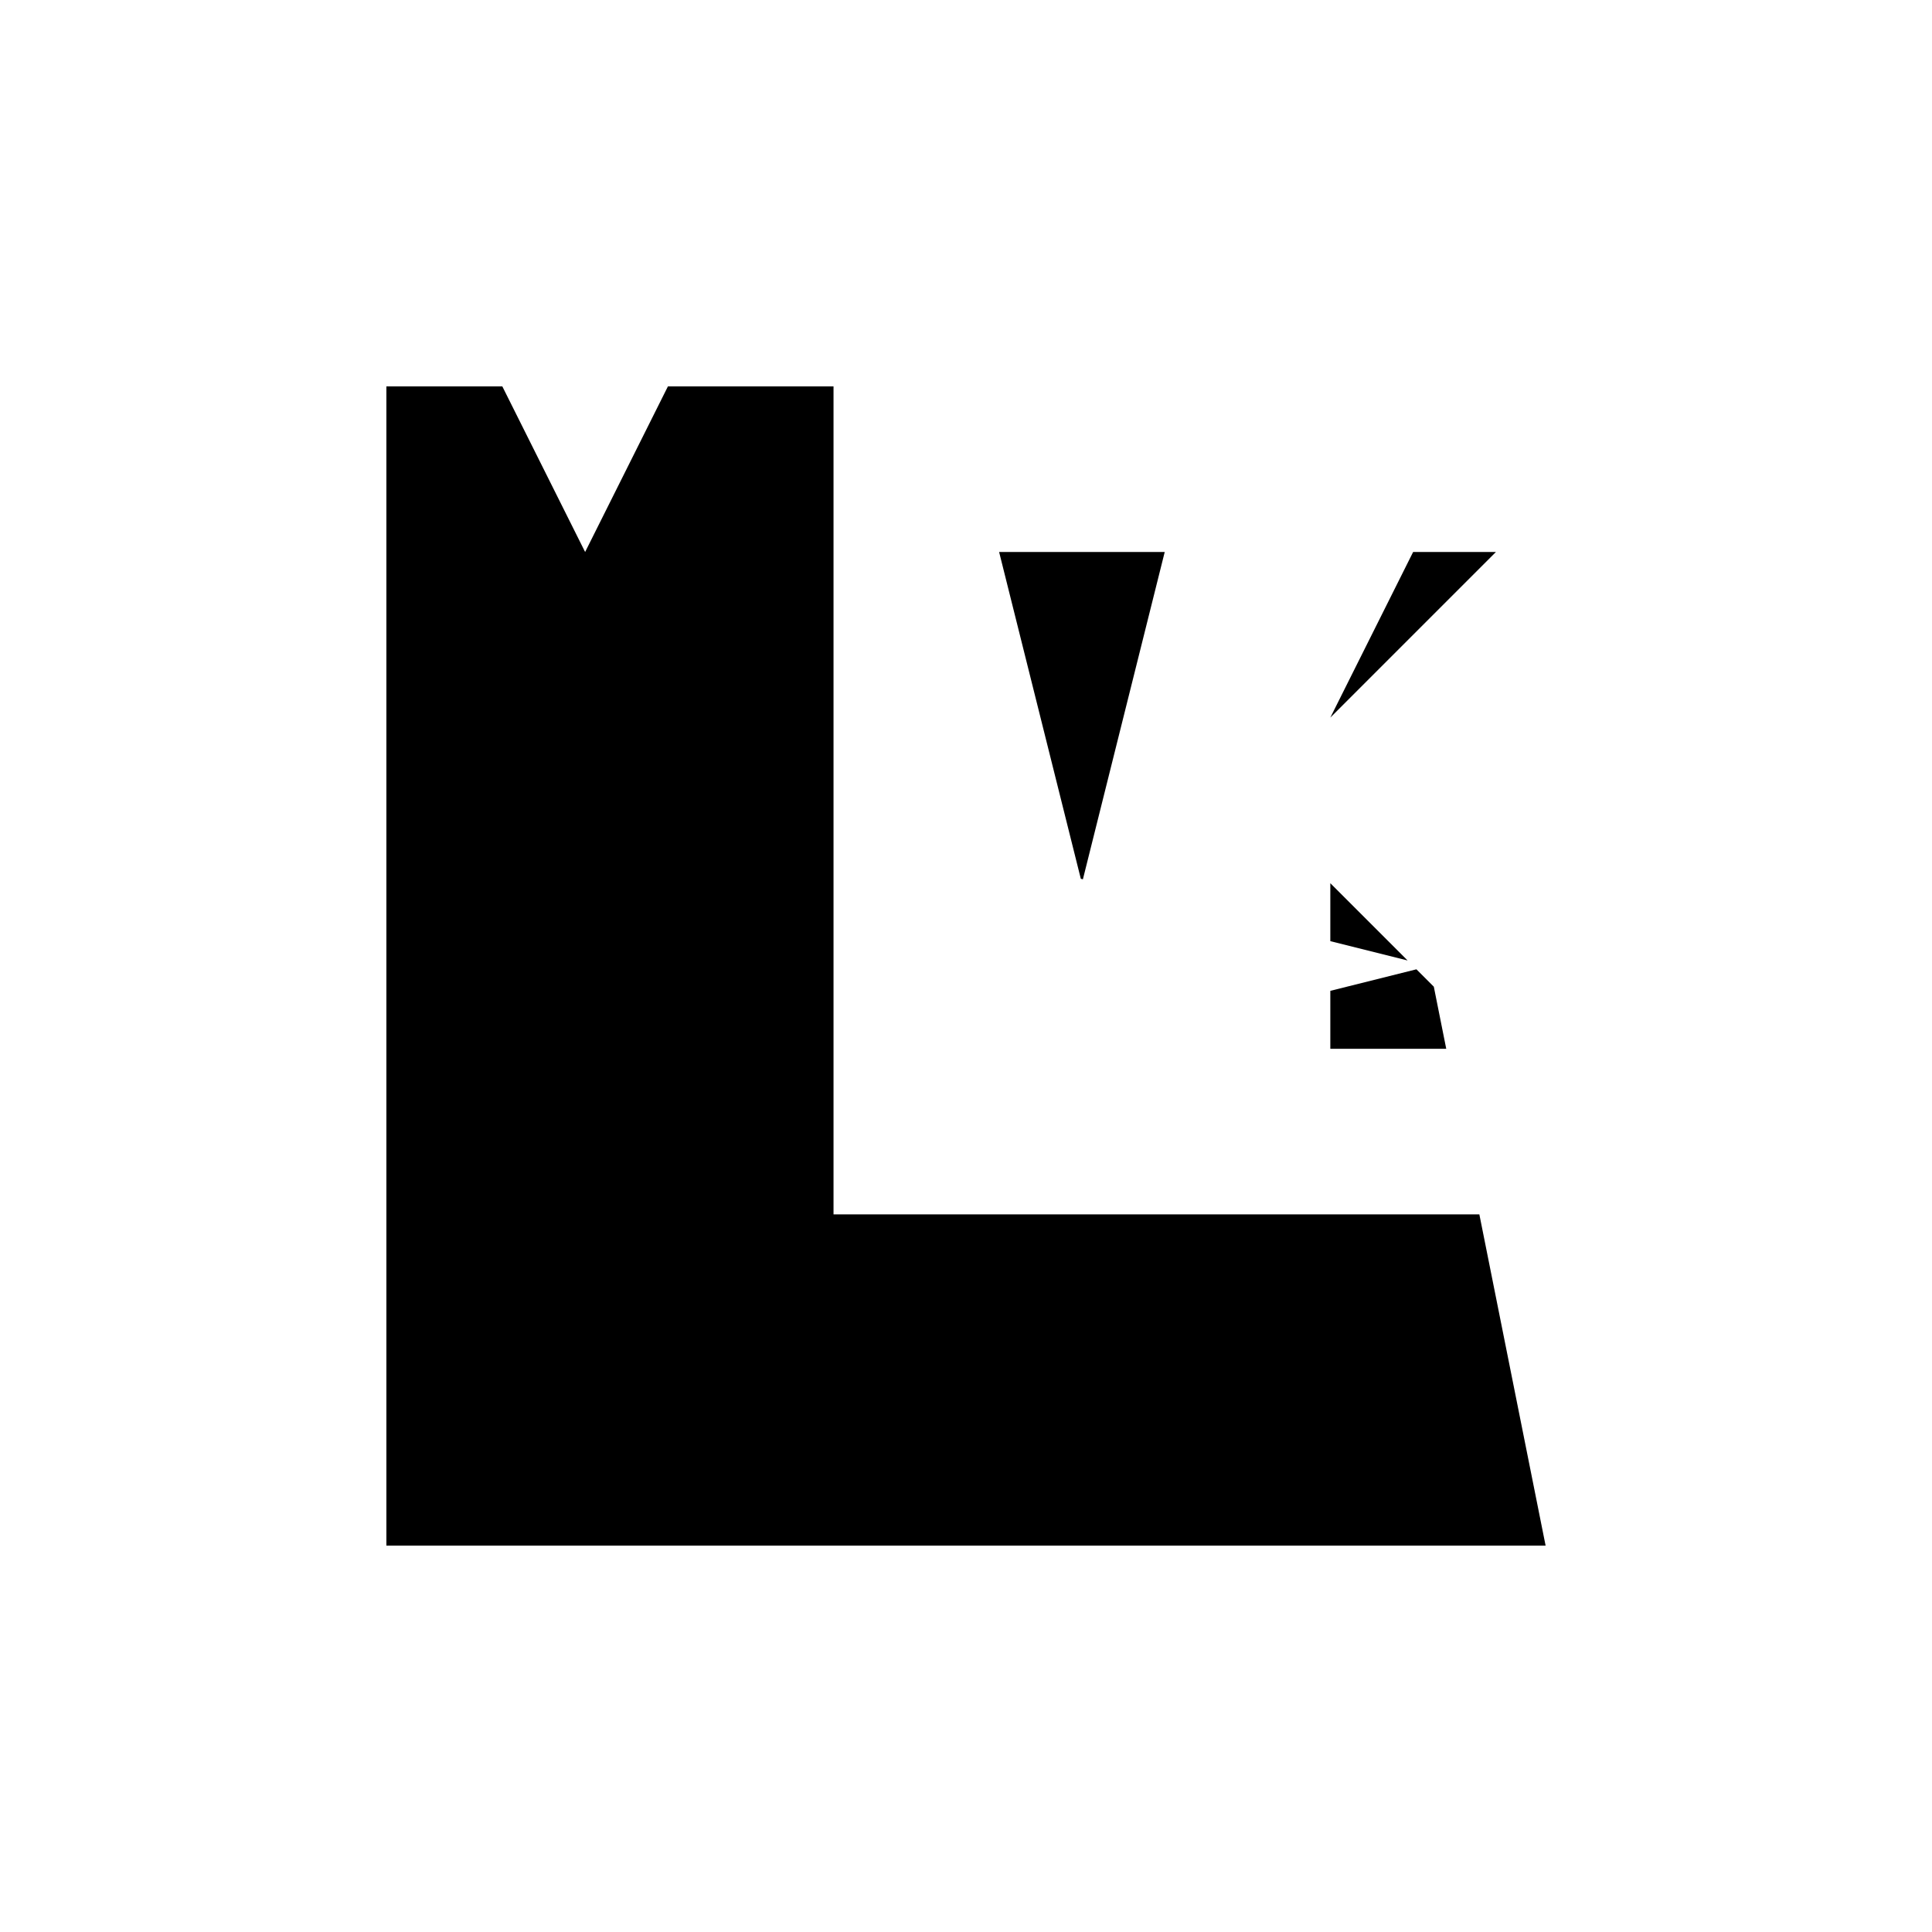 <svg xmlns="http://www.w3.org/2000/svg" viewBox="-100 -100 500 500"><path style="fill:#000000" d="M 64.286 85.714 L 34.286 85.714 L 42.857 107.143 M 201.429 42.857 L 158.571 42.857 L 179.714 127.429 L 180.252 127.563 M 264.286 148.571 L 244.286 128.571 L 244.286 143.571 M 274.286 171.429 L 271.071 155.357 L 266.571 150.857 L 244.286 156.429 L 244.286 171.429 M 244.286 85.714 L 265.714 42.857 L 287.143 42.857 M 300 300 L 282.857 214.286 L 115.714 214.286 L 115.714 0 L 72.857 0 L 51.429 42.857 L 30 0 L 0 0 L 0 300"/></svg>
